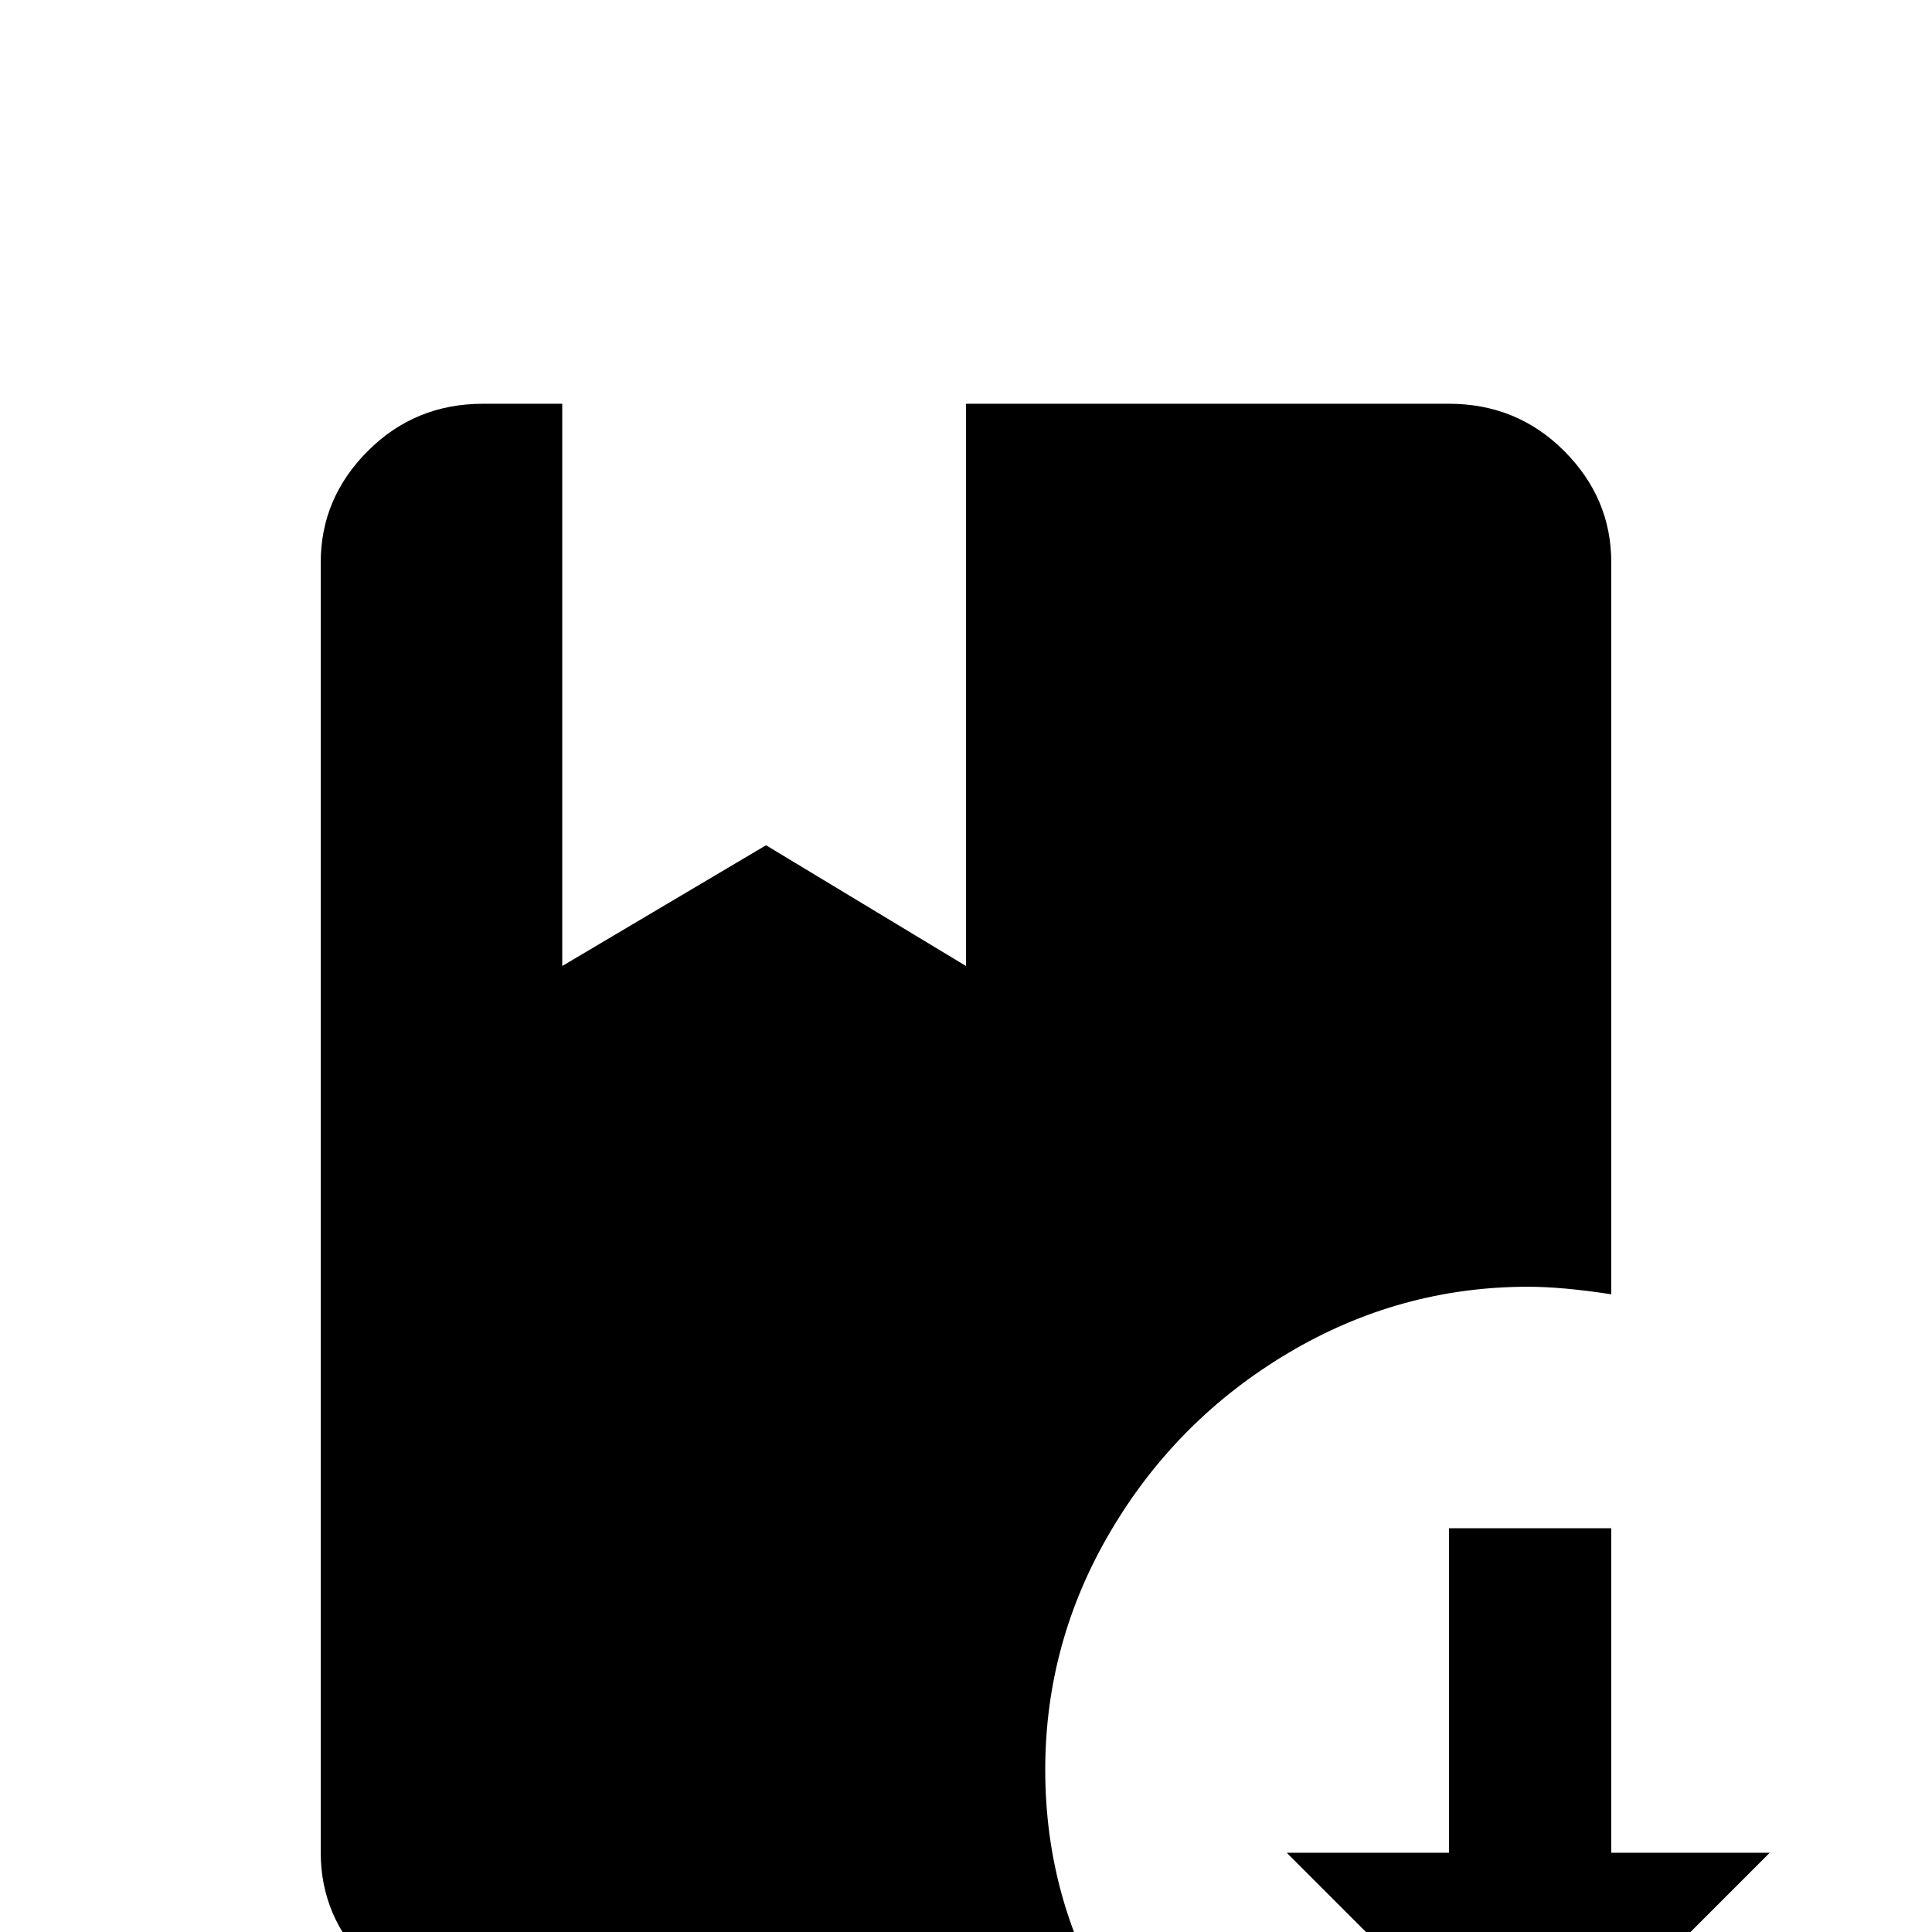 <svg xmlns="http://www.w3.org/2000/svg" viewBox="0 -512 512 512">
	<path fill="#000000" d="M277 -43Q277 -8 295 21H128Q110 21 97.5 8.5Q85 -4 85 -21V-363Q85 -380 97.5 -392.5Q110 -405 128 -405H149V-256L203 -288L256 -256V-405H384Q402 -405 414.5 -392.5Q427 -380 427 -363V-169Q414 -171 405 -171Q371 -171 341.5 -153.5Q312 -136 294.5 -106.5Q277 -77 277 -43ZM427 -21V-107H384V-21H341L405 43L469 -21Z"/>
</svg>